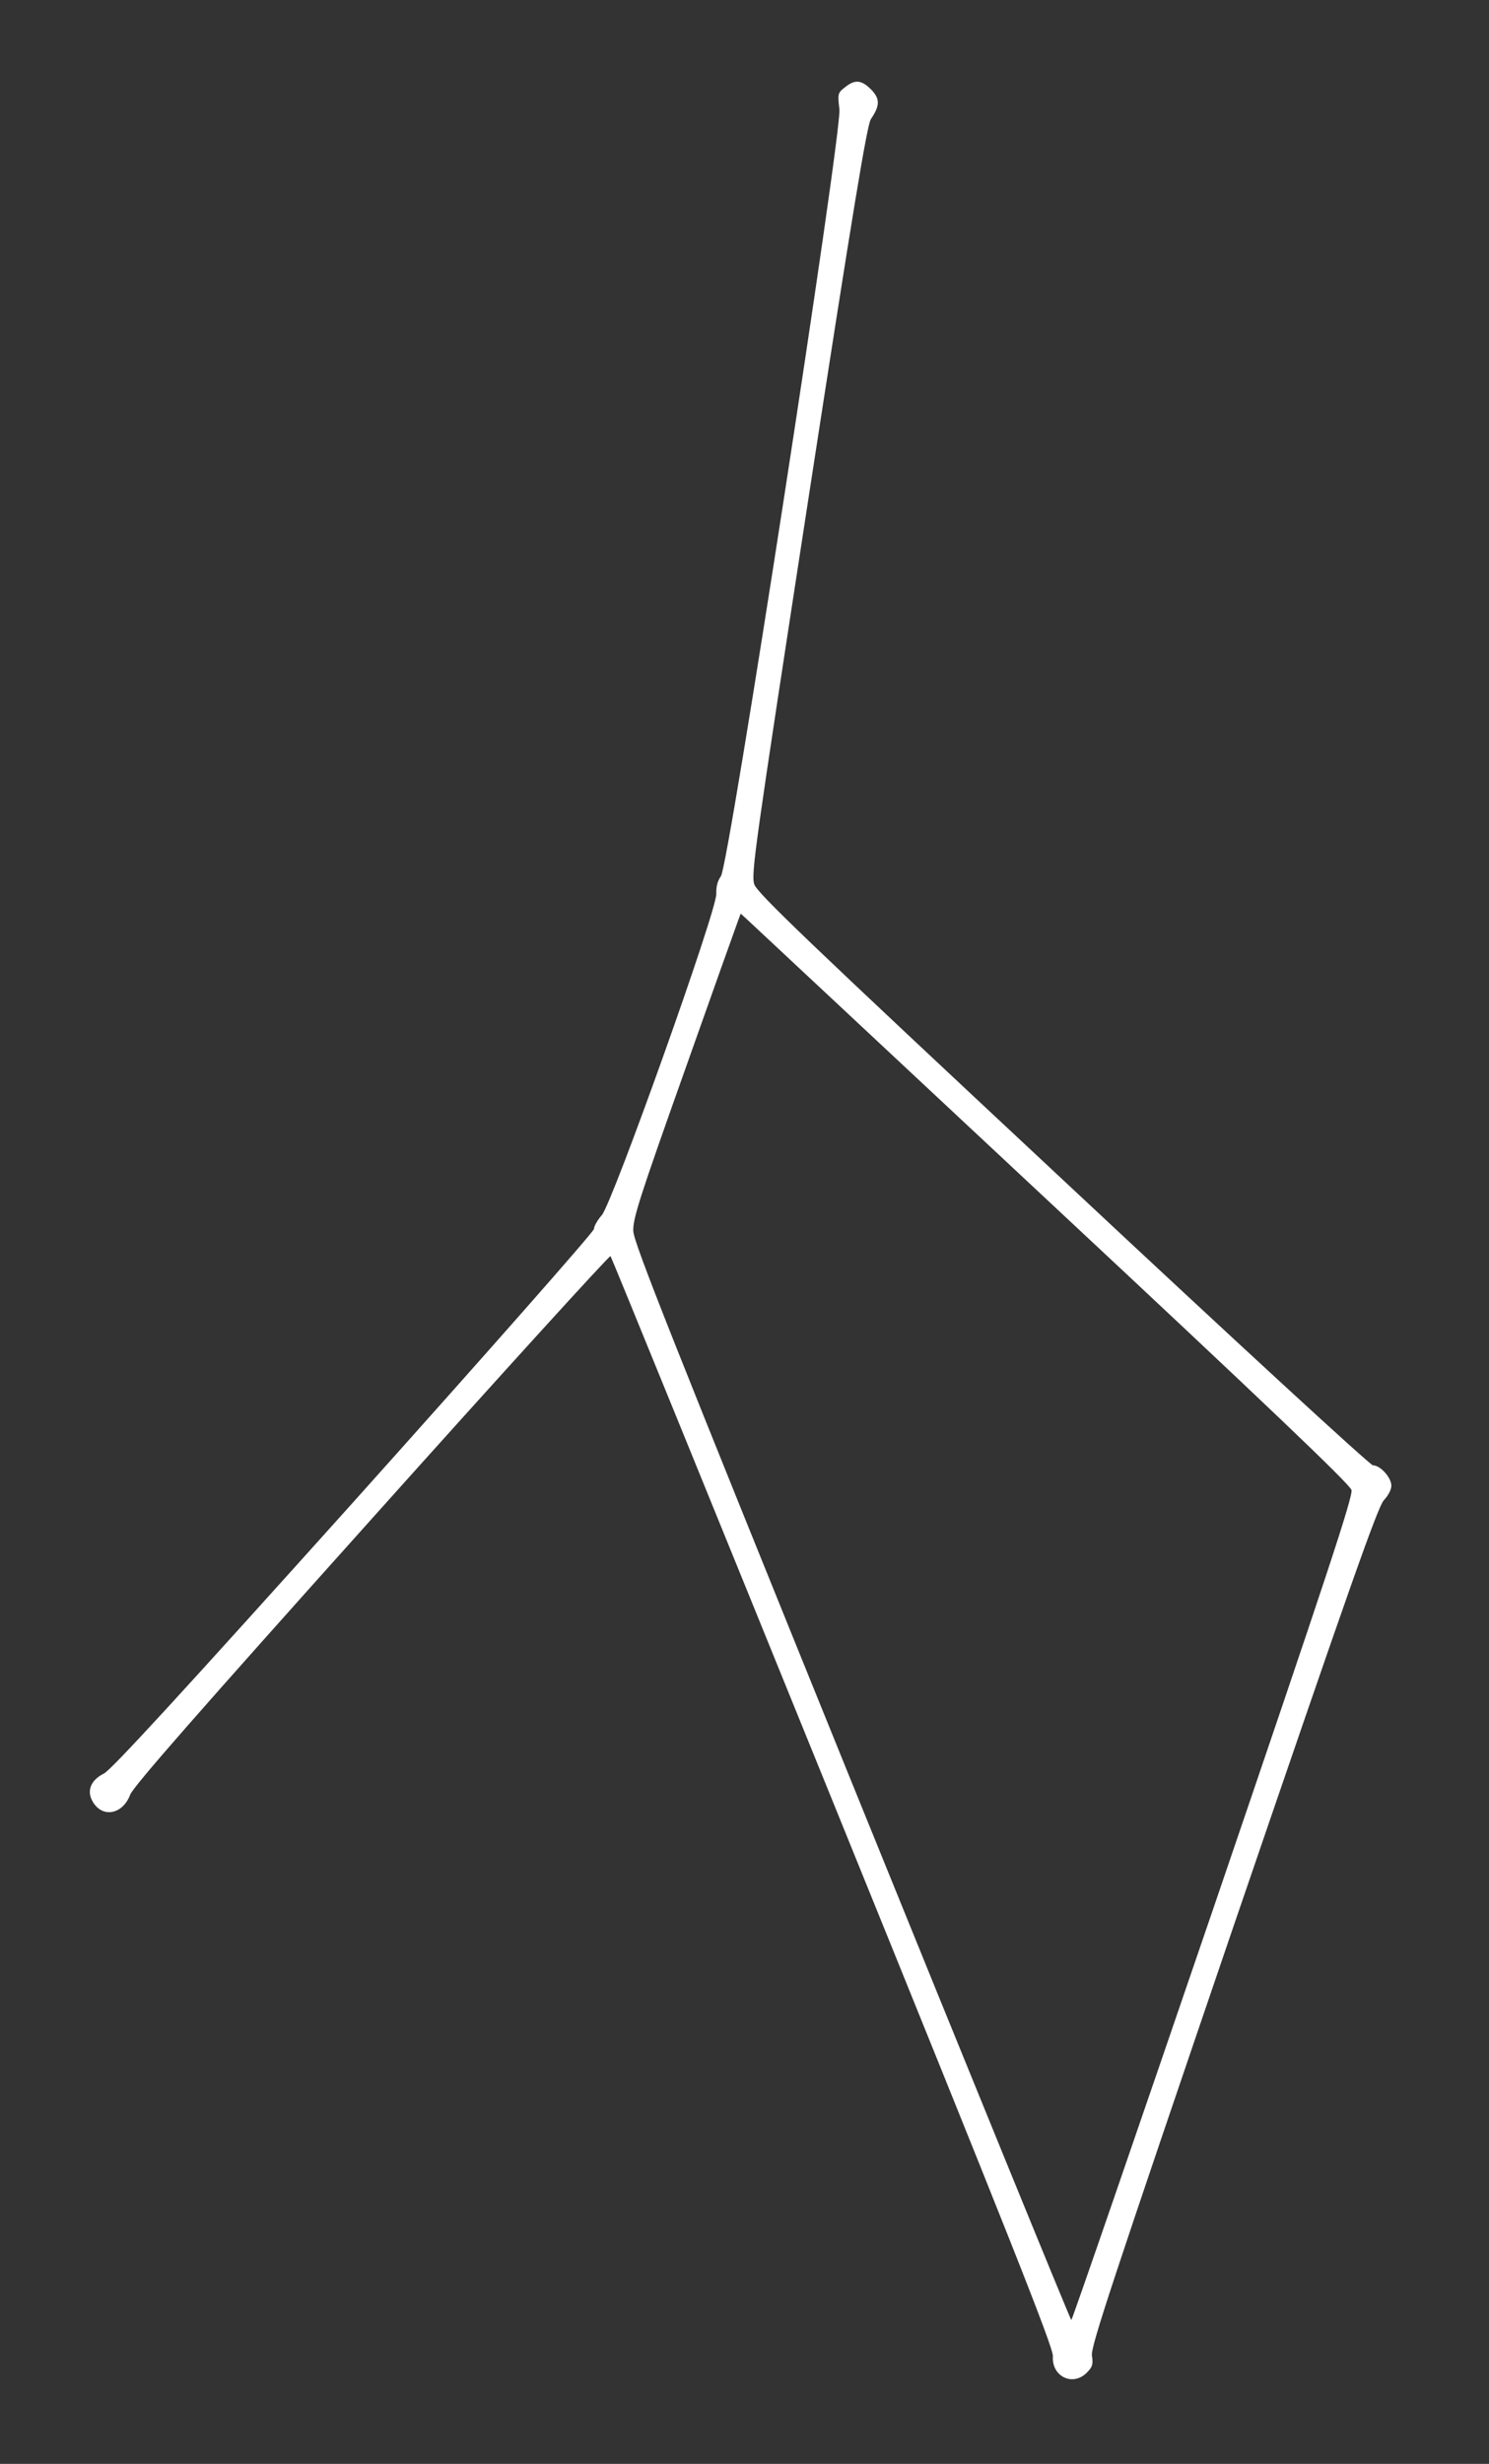 <?xml version="1.0" standalone="no"?>
<!DOCTYPE svg PUBLIC "-//W3C//DTD SVG 20010904//EN"
 "http://www.w3.org/TR/2001/REC-SVG-20010904/DTD/svg10.dtd">
<svg version="1.0" xmlns="http://www.w3.org/2000/svg"
 width="549pt" height="908pt" viewBox="0 0 549 908"
 preserveAspectRatio="xMidYMid meet">
<rect x="0" y="0" width="549" height="908" fill="#333333" stroke="none"/>
<g transform="translate(0,908) scale(0.1,-0.1)"
fill="#ffffff" stroke="none">
<path d="M3115 8758 c-26 -20 -27 -24 -20 -81 9 -86 -408 -2789 -437 -2826
-12 -17 -18 -38 -17 -65 3 -59 -382 -1137 -422 -1184 -16 -18 -29 -41 -29 -51
0 -10 -398 -461 -884 -1003 -639 -711 -896 -991 -923 -1004 -48 -24 -64 -63
-42 -102 35 -63 111 -50 139 24 11 30 256 309 890 1016 481 537 878 973 881
969 3 -3 372 -908 820 -2011 652 -1606 813 -2012 811 -2043 -5 -75 73 -113
125 -61 21 21 24 31 19 63 -5 32 73 266 522 1582 430 1256 533 1550 555 1571
15 16 27 38 27 53 0 30 -41 75 -68 75 -10 0 -493 444 -1142 1051 -952 889
-1127 1057 -1139 1090 -12 38 1 129 199 1417 165 1070 217 1383 231 1403 34
50 34 75 1 109 -36 36 -60 38 -97 8z m760 -4113 c793 -740 1102 -1035 1108
-1056 6 -23 -88 -308 -510 -1544 -285 -833 -520 -1515 -523 -1515 -3 0 -367
891 -809 1980 -665 1640 -804 1989 -806 2033 -2 45 22 120 188 587 104 294
194 546 199 559 l9 24 22 -20 c12 -11 517 -483 1122 -1048z"/>
</g>
</svg>
